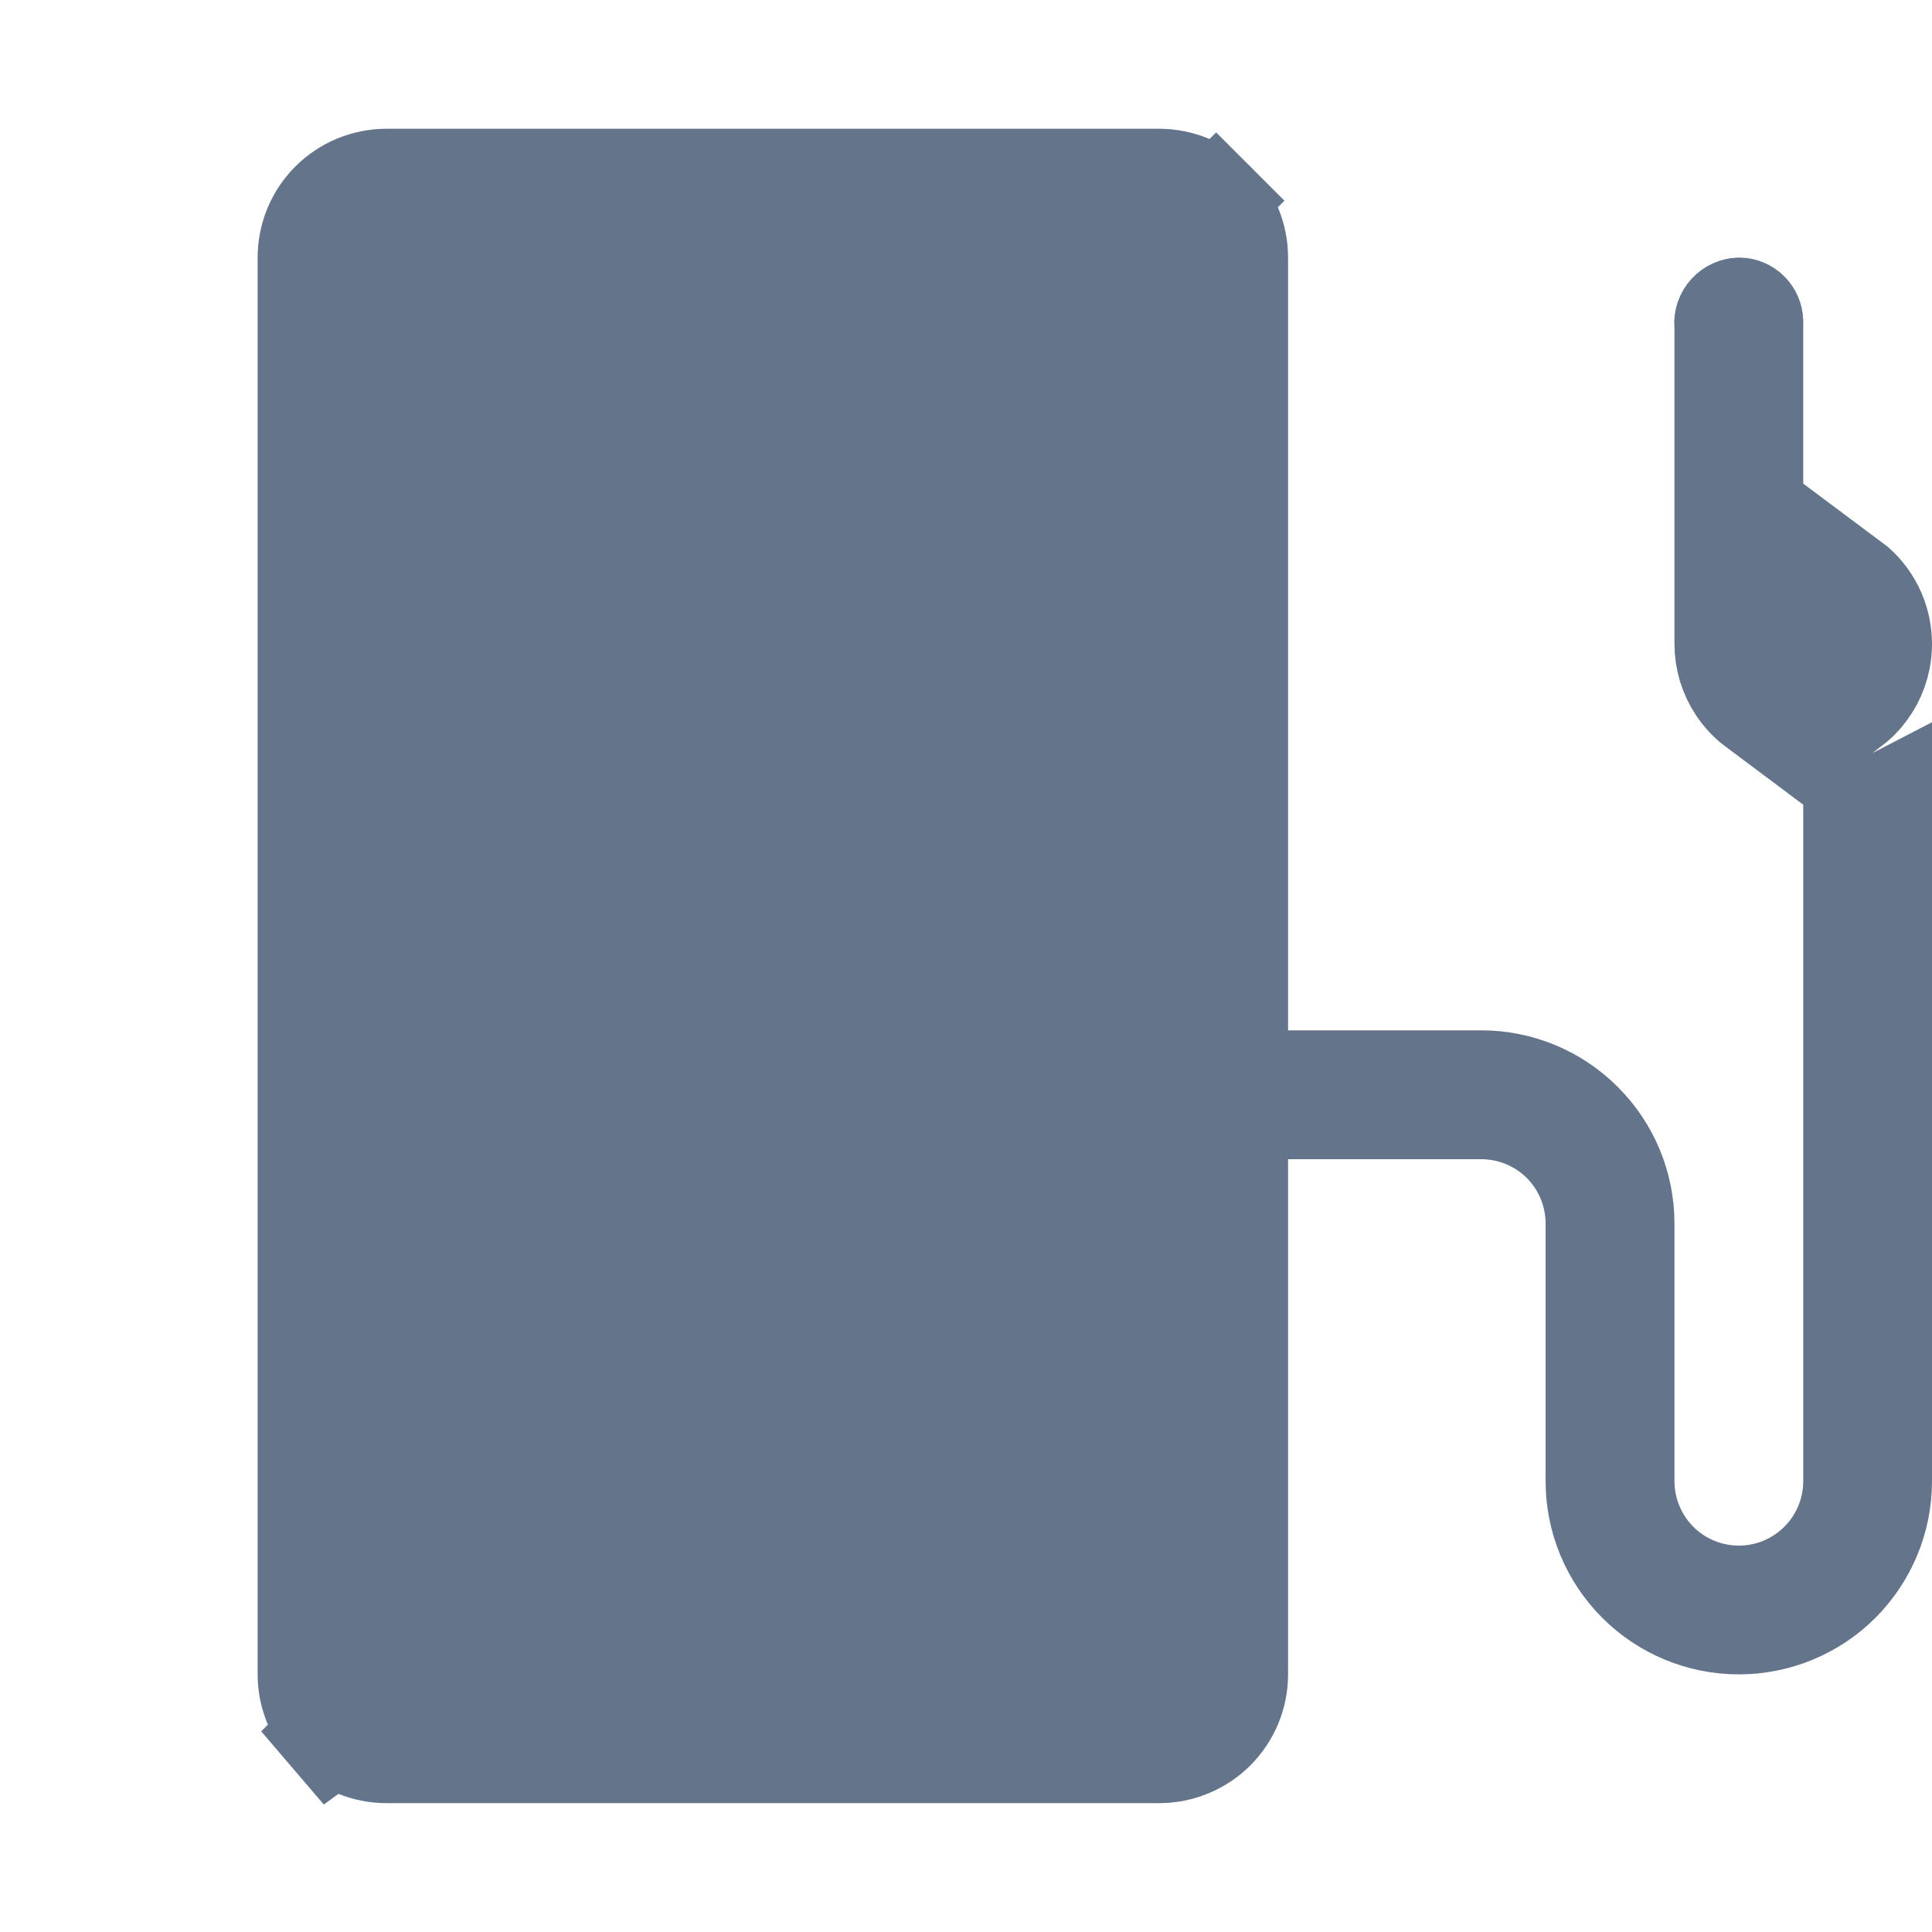<svg width="20" height="20" viewBox="0 0 20 20" fill="none" xmlns="http://www.w3.org/2000/svg">
<g clip-path="url(#clip0_285_2911)">
<path d="M12.834 11.166V10.666V2.666C12.834 2.445 12.746 2.233 12.59 2.077L12.943 1.724L12.59 2.077C12.433 1.921 12.221 1.833 12 1.833H4C3.779 1.833 3.567 1.921 3.411 2.077C3.255 2.233 3.167 2.445 3.167 2.666V17.333C3.167 17.554 3.255 17.766 3.411 17.922M12.834 11.166L3.411 17.922M12.834 11.166H13.334H15.334C15.732 11.166 16.113 11.324 16.394 11.606C16.676 11.887 16.834 12.268 16.834 12.666V15.333C16.834 15.642 16.957 15.939 17.175 16.158C17.394 16.377 17.691 16.5 18 16.5C18.31 16.5 18.607 16.377 18.825 16.158C19.044 15.939 19.167 15.642 19.167 15.333V8.43C19.282 8.397 19.394 8.354 19.5 8.299V15.333C19.5 15.731 19.342 16.112 19.061 16.394C18.78 16.675 18.398 16.833 18 16.833C17.602 16.833 17.221 16.675 16.94 16.394C16.658 16.112 16.5 15.731 16.5 15.333V12.666C16.5 12.357 16.377 12.06 16.159 11.841C15.94 11.623 15.643 11.5 15.334 11.5H13.334H12.834V12V17.333C12.834 17.554 12.746 17.766 12.59 17.922C12.433 18.078 12.221 18.166 12 18.166H4C3.779 18.166 3.567 18.078 3.411 17.922M12.834 11.166L3.058 18.276L3.411 17.922M18.167 7.333C18.092 7.277 18.027 7.208 17.974 7.129C17.883 6.992 17.834 6.831 17.834 6.666V3.4V3.38L17.832 3.36C17.83 3.336 17.833 3.311 17.841 3.288C17.849 3.265 17.862 3.243 17.878 3.225C17.895 3.207 17.915 3.192 17.937 3.182C17.959 3.173 17.981 3.167 18.004 3.166C18.047 3.167 18.087 3.184 18.117 3.214C18.148 3.244 18.165 3.284 18.167 3.326V4.833V5.333V5.833V7.333ZM19.167 6C19.198 6.023 19.228 6.049 19.256 6.077C19.329 6.15 19.388 6.236 19.429 6.329C19.432 6.335 19.434 6.341 19.437 6.347C19.437 6.347 19.437 6.347 19.437 6.347C19.478 6.448 19.5 6.556 19.5 6.666C19.5 6.667 19.5 6.667 19.5 6.667C19.5 6.721 19.495 6.775 19.484 6.829C19.452 6.991 19.373 7.139 19.256 7.256C19.228 7.284 19.198 7.309 19.167 7.333V6ZM12.159 9.491C12.377 9.273 12.5 8.976 12.5 8.666V4.666C12.5 4.357 12.377 4.06 12.159 3.841C11.94 3.623 11.643 3.5 11.334 3.5H4.667C4.358 3.5 4.061 3.623 3.842 3.841C3.623 4.06 3.5 4.357 3.5 4.666V8.666C3.5 8.976 3.623 9.273 3.842 9.491C4.061 9.71 4.358 9.833 4.667 9.833H11.334C11.643 9.833 11.94 9.71 12.159 9.491Z" fill="#64748B" stroke="#64748B"/>
</g>
<defs>
<clipPath id="clip0_285_2911">
<rect width="20" height="20" fill="white"/>
</clipPath>
</defs>
</svg>
